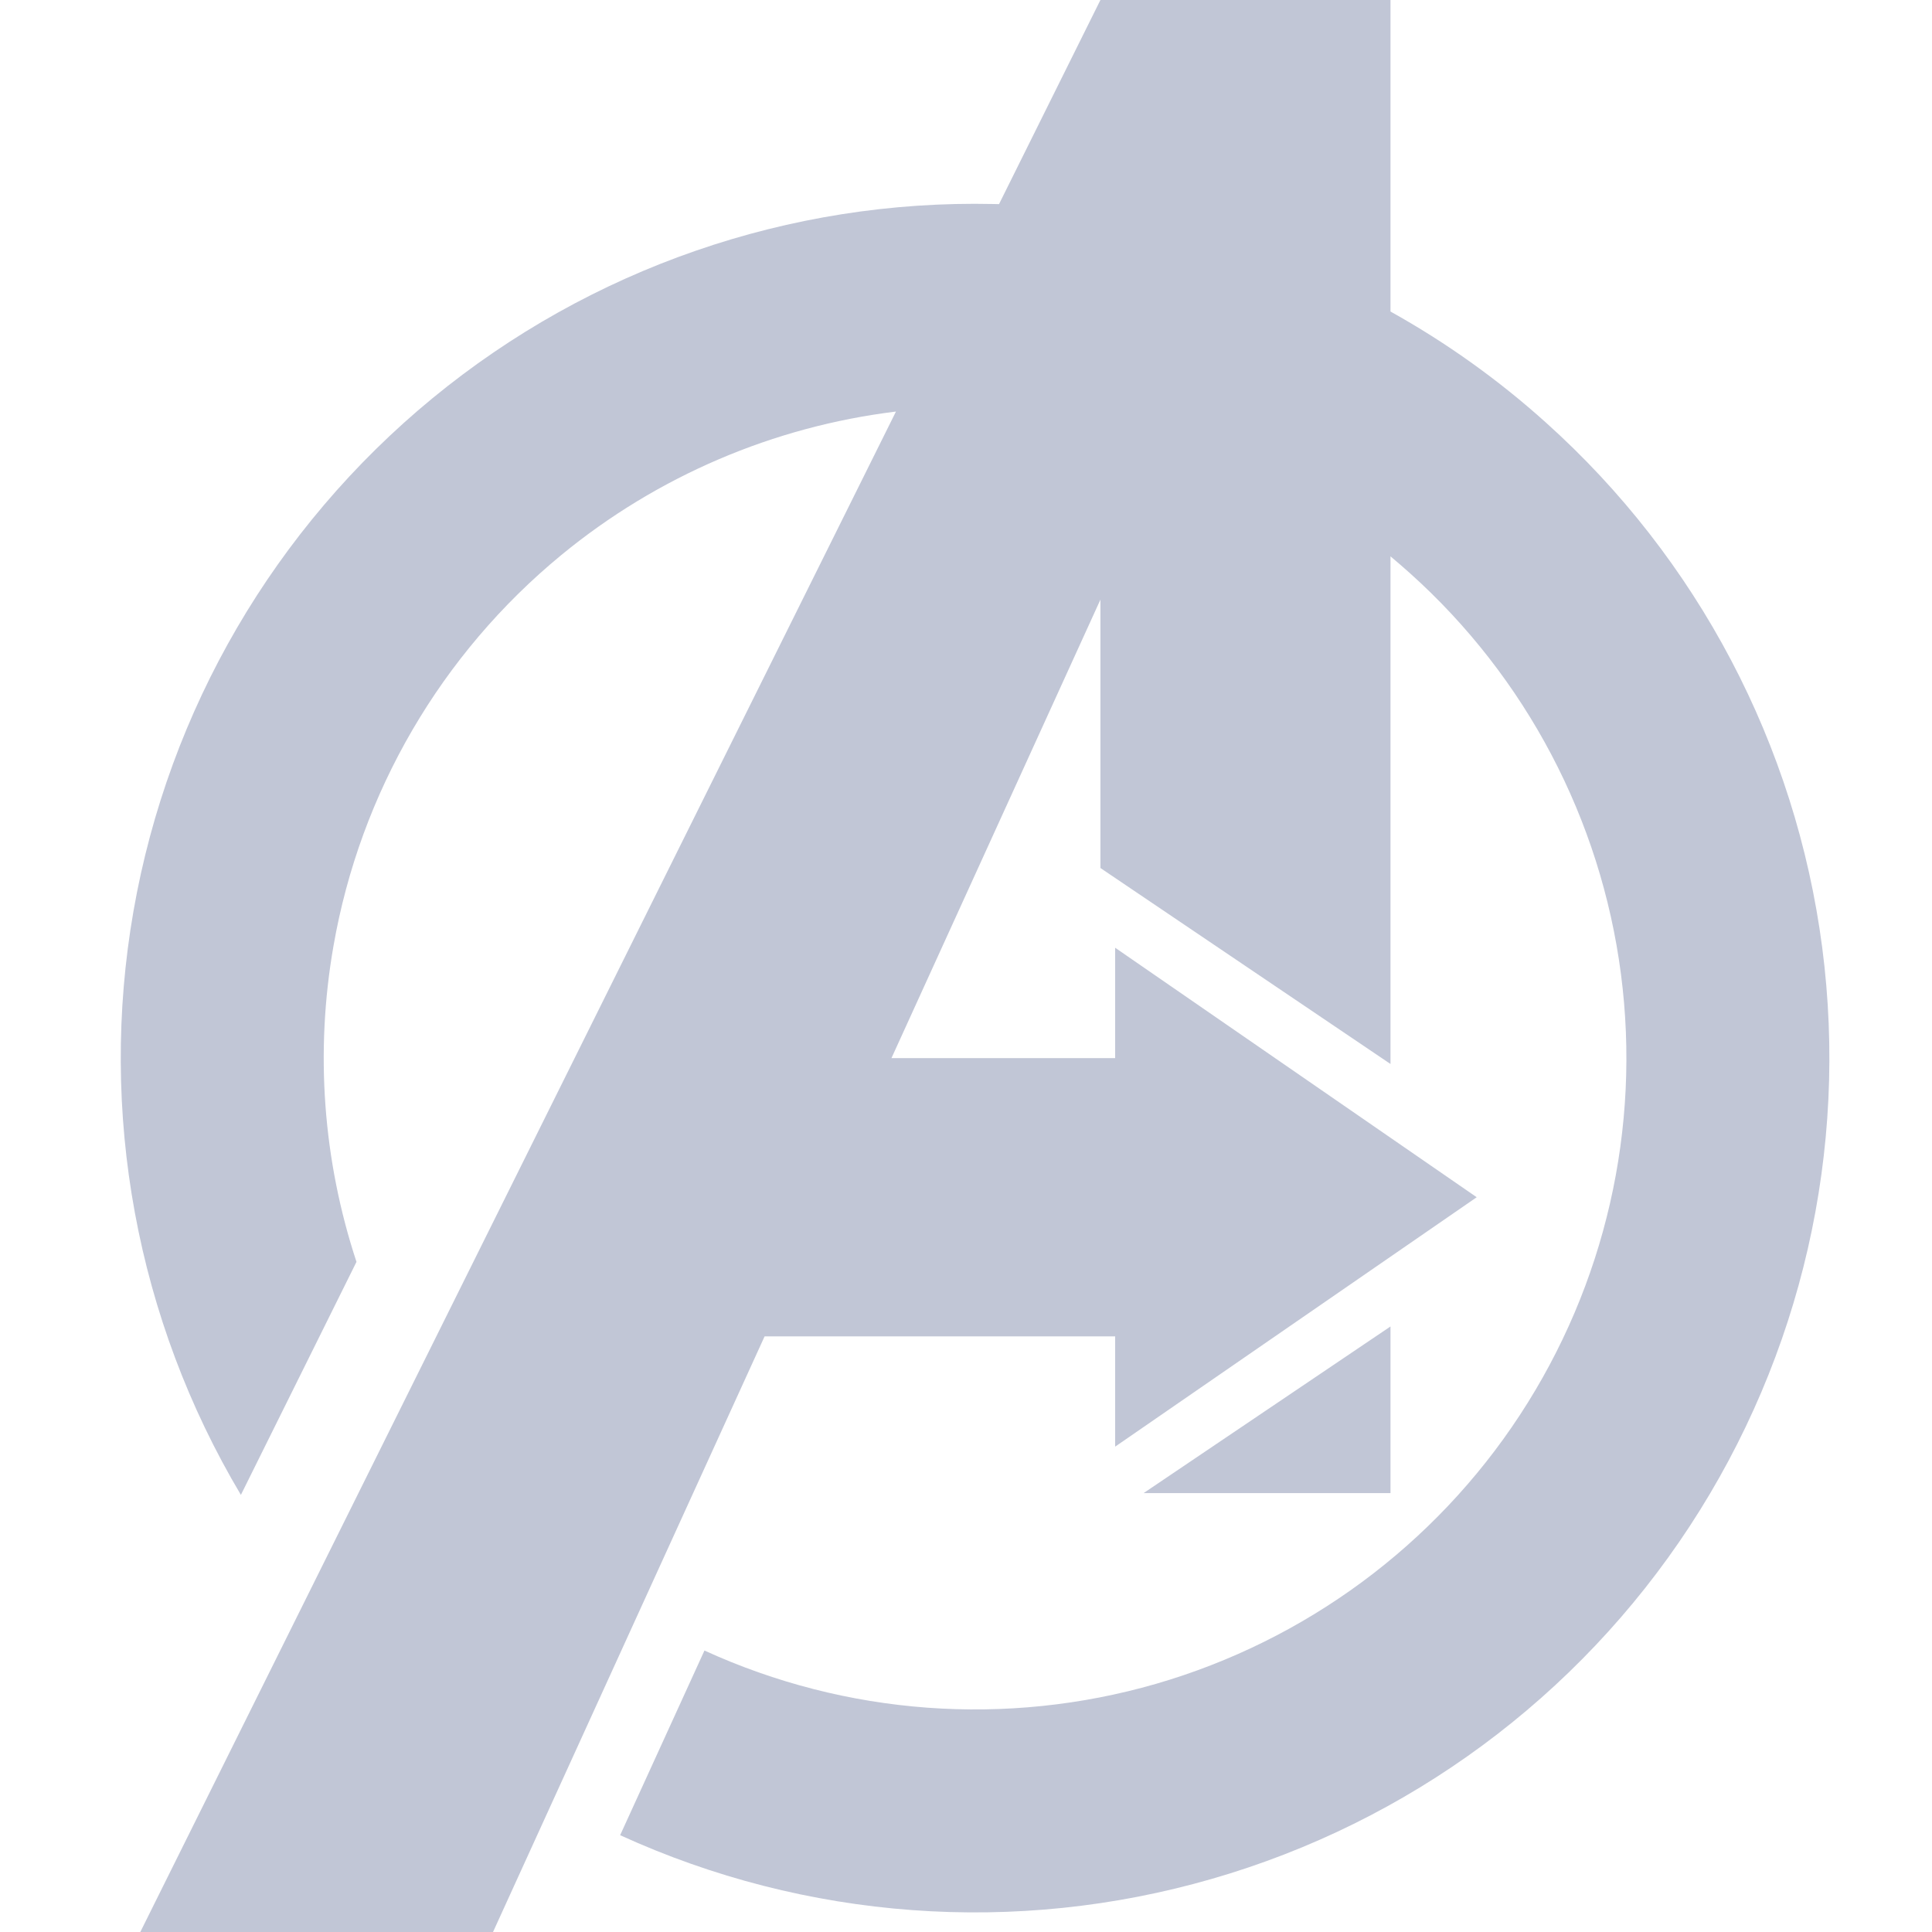 <svg xmlns="http://www.w3.org/2000/svg" xmlns:xlink="http://www.w3.org/1999/xlink" width="64" height="64" viewBox="0 0 64 64" version="1.1">
<g id="surface1">
<path style=" stroke:none;fill-rule:evenodd;fill:#c1c6d6;fill-opacity:1;" d="M 33.094 6.762 L 36.453 0 L 46.062 0 L 46.062 10.32 C 47.895 11.34 49.617 12.566 51.199 13.988 C 56.238 18.504 59.488 24.68 60.363 31.387 C 61.238 38.098 59.68 44.898 55.973 50.559 C 52.266 56.219 46.652 60.363 40.152 62.238 C 33.652 64.117 26.695 63.605 20.543 60.793 L 23.336 54.676 C 28.027 56.82 33.332 57.211 38.289 55.781 C 43.242 54.348 47.523 51.188 50.348 46.875 C 53.176 42.559 54.363 37.375 53.695 32.258 C 53.027 27.145 50.551 22.438 46.711 18.992 C 46.496 18.801 46.281 18.613 46.062 18.43 L 46.062 35.246 L 36.453 28.754 L 36.453 19.863 L 29.531 35.051 L 36.941 35.051 L 36.941 31.395 L 48.918 39.66 L 36.941 47.922 L 36.941 44.27 L 25.328 44.27 L 16.332 64 L 4.648 64 L 29.68 13.633 C 25.629 14.129 21.781 15.766 18.598 18.383 C 14.613 21.66 11.934 26.254 11.047 31.336 C 10.43 34.859 10.703 38.449 11.809 41.801 L 7.98 49.52 C 4.52 43.707 3.258 36.844 4.422 30.18 C 5.586 23.512 9.102 17.488 14.328 13.191 C 19.555 8.895 26.148 6.609 32.91 6.758 C 32.973 6.758 33.035 6.762 33.094 6.762 Z M 46.062 49.461 L 37.883 49.461 L 46.062 43.941 Z M 46.062 49.461 "/>
</g>
</svg>
